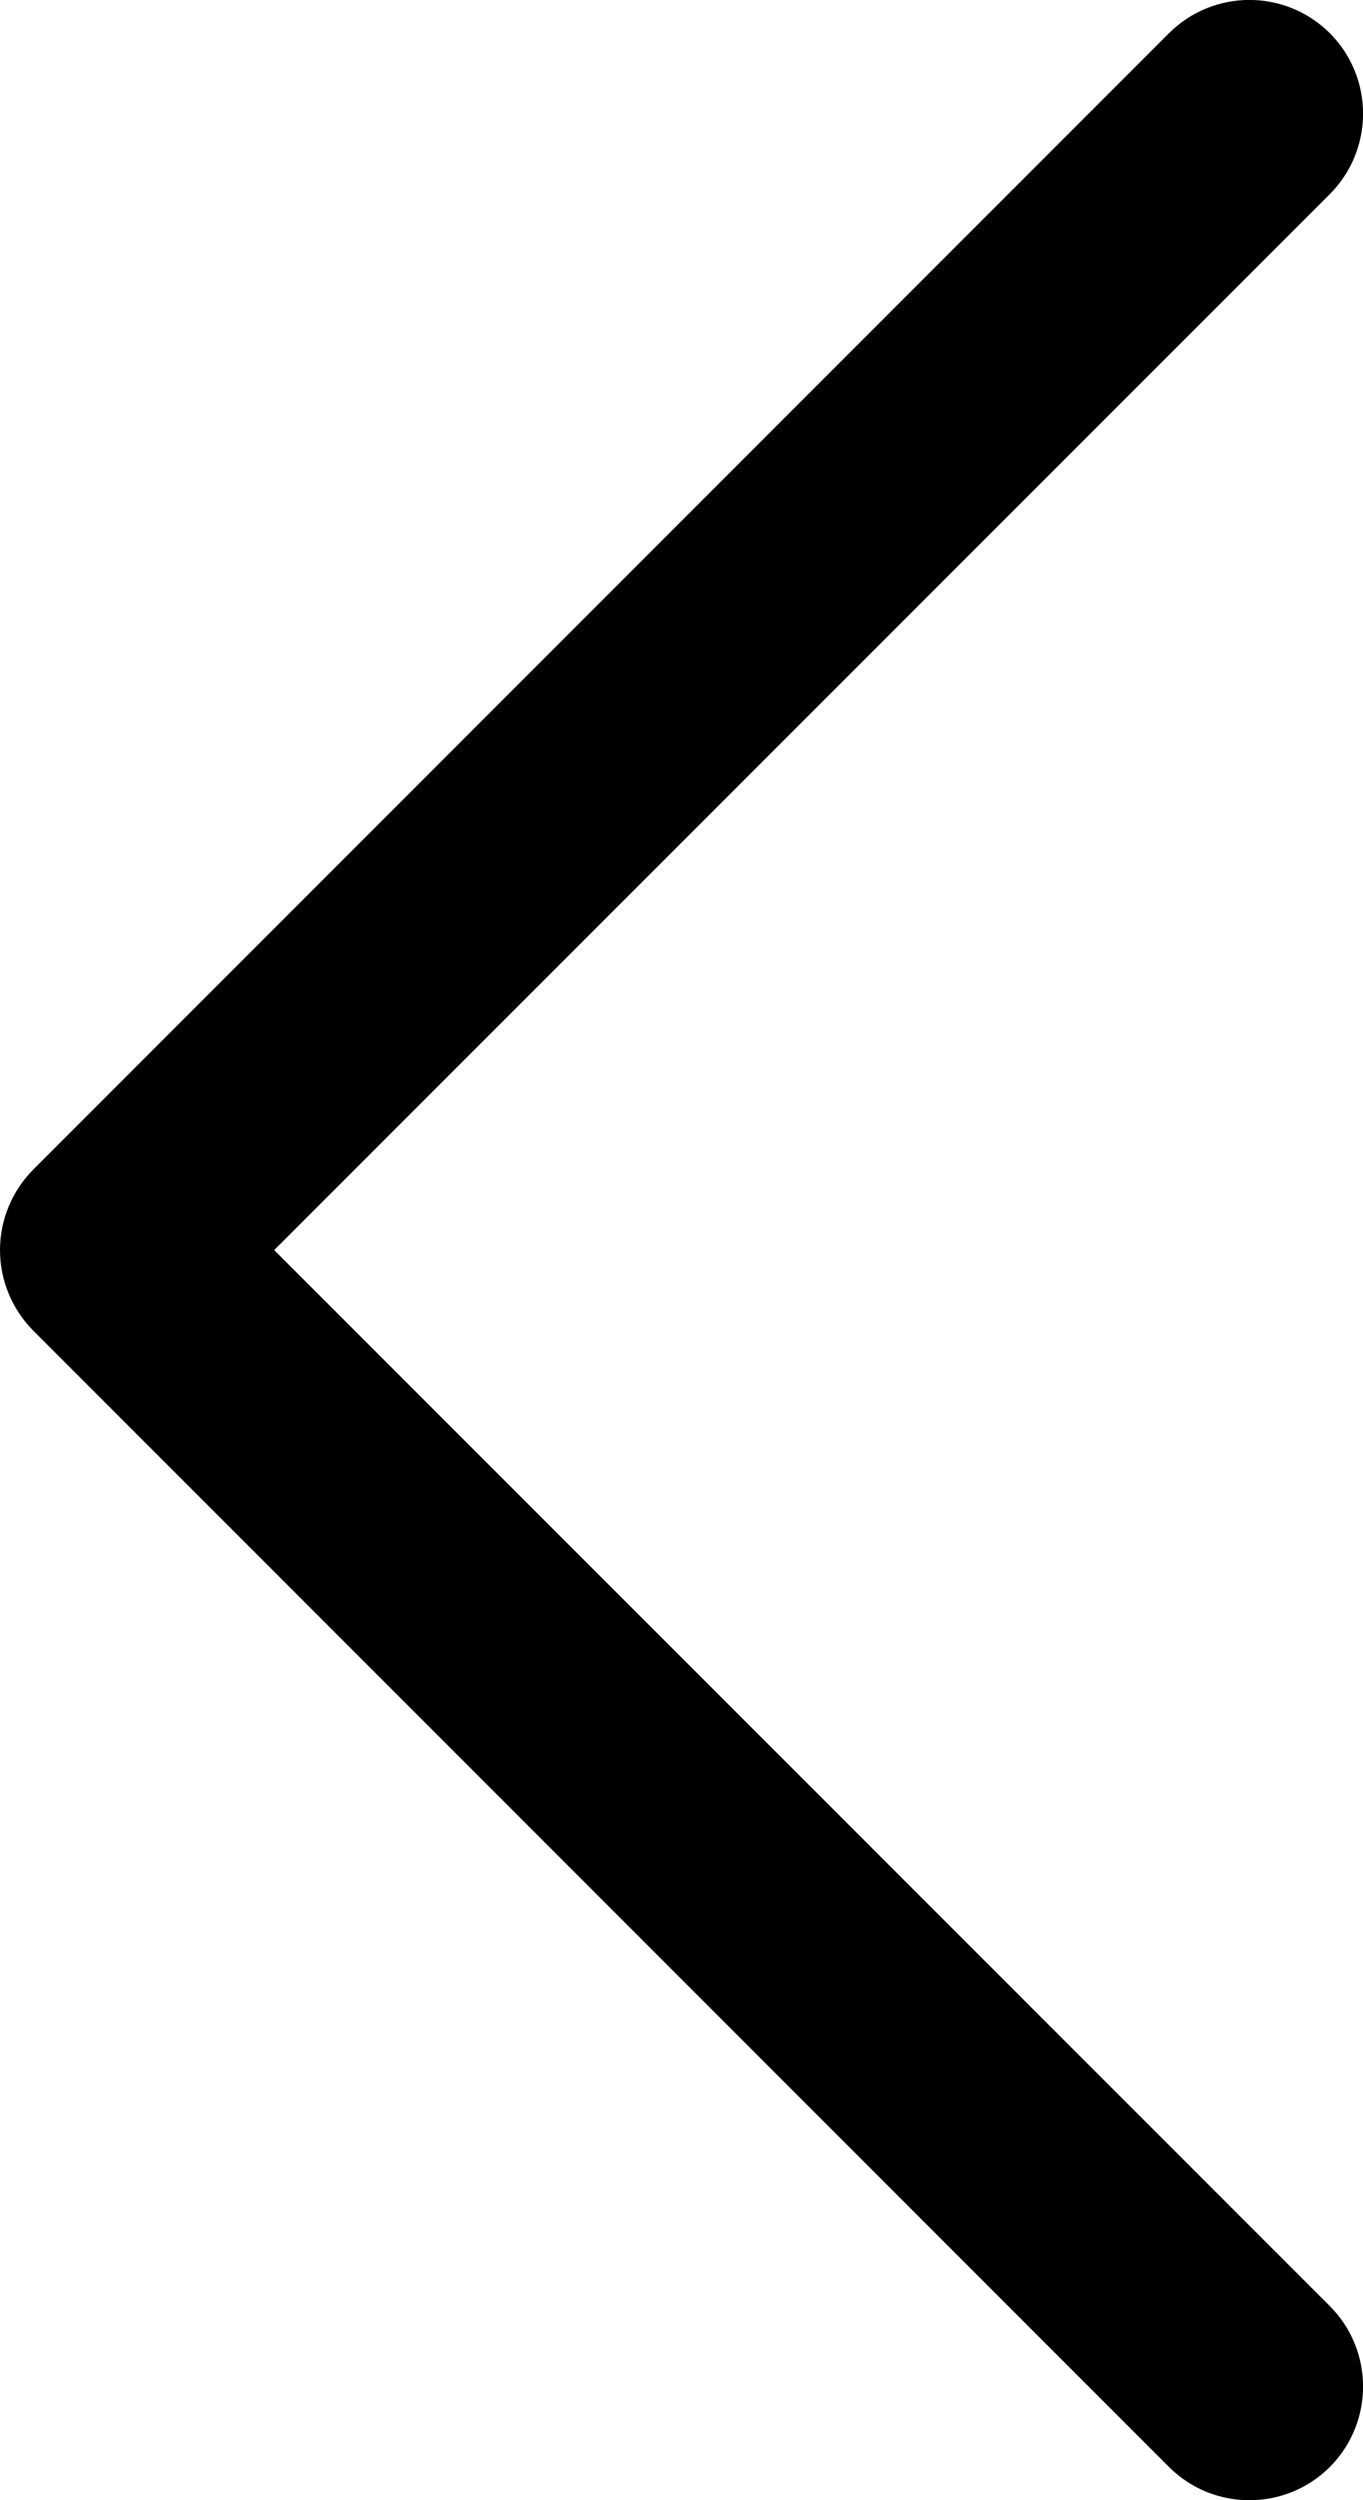 <svg width="6" height="11" viewBox="0 0 6 11"  xmlns="http://www.w3.org/2000/svg">
<path fill-rule="evenodd" clip-rule="evenodd" d="M5.854 0.146C6.049 0.342 6.049 0.658 5.854 0.854L1.207 5.5L5.854 10.146C6.049 10.342 6.049 10.658 5.854 10.854C5.658 11.049 5.342 11.049 5.146 10.854L0.146 5.854C0.053 5.76 0 5.633 0 5.5C0 5.367 0.053 5.24 0.146 5.146L5.146 0.146C5.342 -0.049 5.658 -0.049 5.854 0.146Z" />
</svg>
